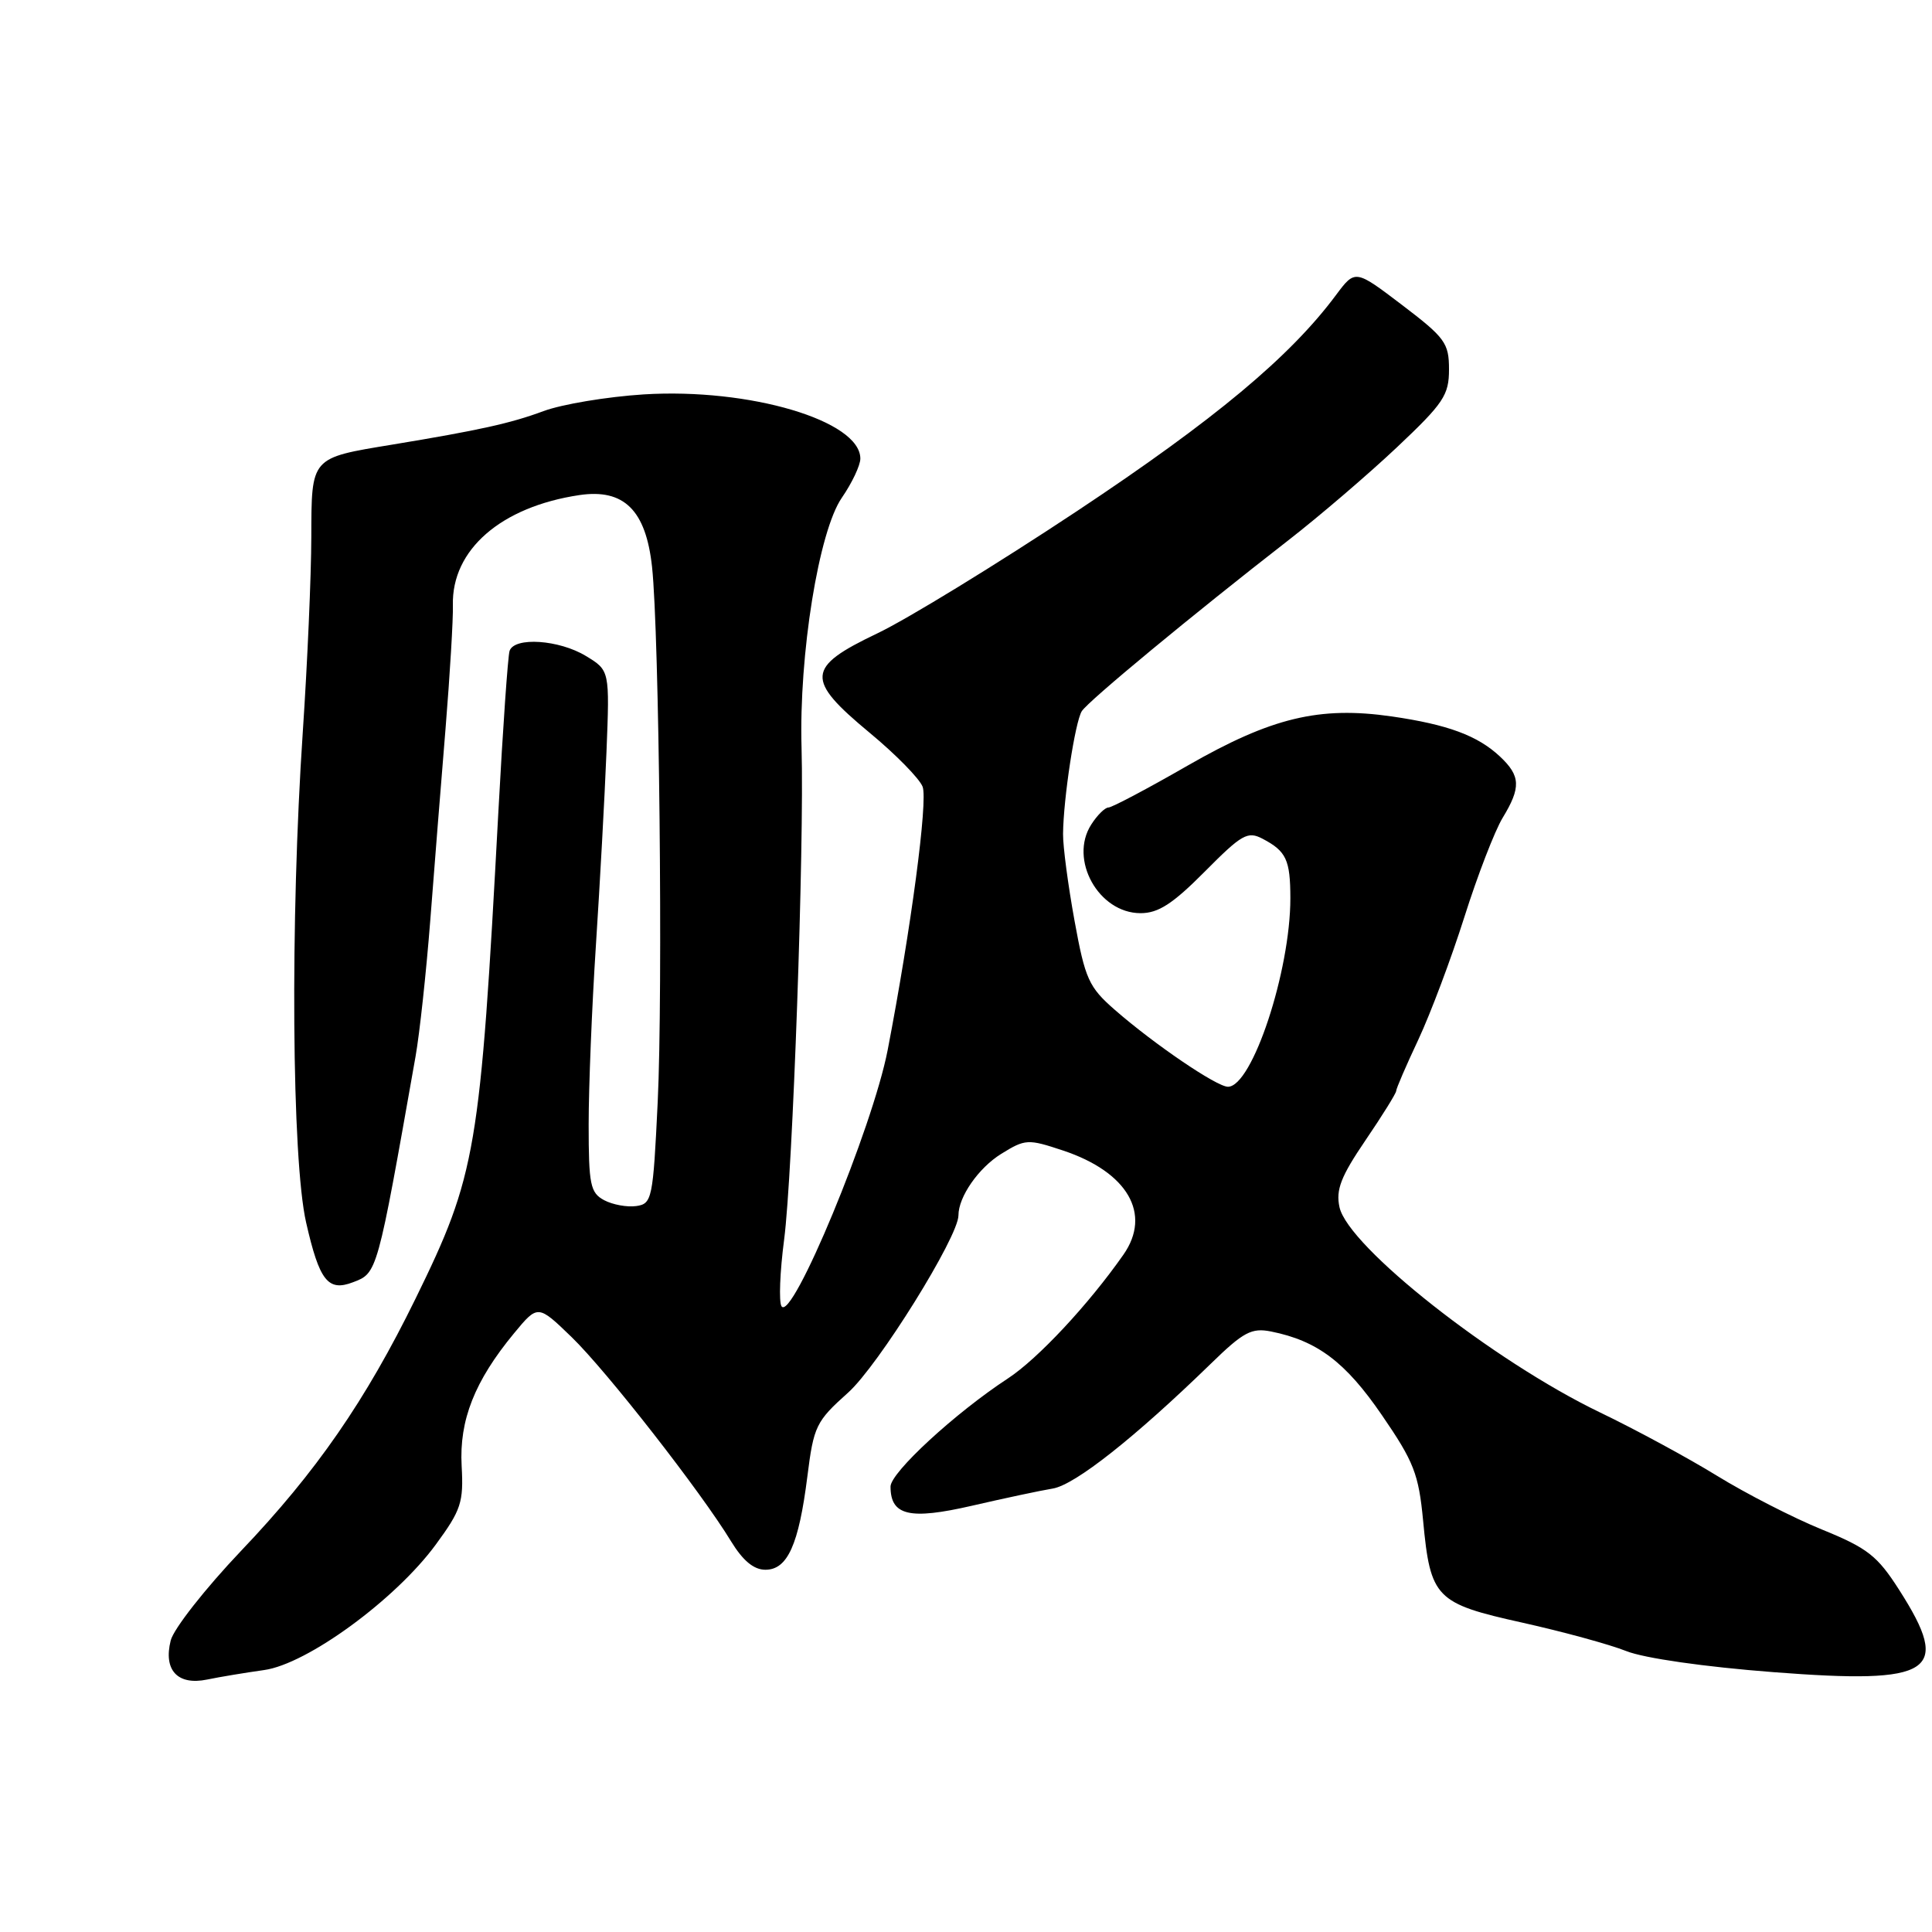 <?xml version="1.0" encoding="UTF-8" standalone="no"?>
<!DOCTYPE svg PUBLIC "-//W3C//DTD SVG 1.1//EN" "http://www.w3.org/Graphics/SVG/1.1/DTD/svg11.dtd" >
<svg xmlns="http://www.w3.org/2000/svg" xmlns:xlink="http://www.w3.org/1999/xlink" version="1.1" viewBox="0 0 256 256">
 <g >
 <path fill="currentColor"
d=" M 35.00 221.29 C 40.70 220.50 52.40 211.95 57.74 204.67 C 61.10 200.09 61.44 199.07 61.17 194.24 C 60.84 188.18 62.89 182.99 68.11 176.67 C 71.27 172.85 71.27 172.85 75.74 177.17 C 80.38 181.66 92.91 197.71 96.88 204.25 C 98.44 206.80 99.88 208.00 101.42 208.00 C 104.35 208.00 105.84 204.69 106.98 195.64 C 107.82 188.96 108.12 188.34 112.38 184.53 C 116.37 180.96 127.00 163.89 127.00 161.04 C 127.00 158.58 129.66 154.76 132.67 152.89 C 135.86 150.92 136.20 150.90 140.86 152.45 C 149.42 155.30 152.64 160.85 148.86 166.25 C 144.25 172.84 137.53 180.04 133.57 182.64 C 126.58 187.21 118.00 195.12 118.00 196.98 C 118.00 200.83 120.52 201.42 128.78 199.52 C 133.03 198.54 137.85 197.51 139.50 197.24 C 142.45 196.75 150.39 190.47 160.47 180.67 C 164.77 176.48 165.84 175.92 168.42 176.43 C 174.56 177.66 178.29 180.48 183.10 187.50 C 187.35 193.69 187.98 195.31 188.57 201.50 C 189.54 211.77 190.22 212.46 201.72 215.01 C 207.10 216.21 213.30 217.90 215.50 218.78 C 217.86 219.72 225.86 220.87 235.00 221.57 C 256.18 223.21 258.64 221.60 251.67 210.70 C 248.76 206.14 247.48 205.14 241.42 202.67 C 237.61 201.12 231.35 197.91 227.50 195.54 C 223.65 193.17 216.68 189.40 212.00 187.15 C 197.87 180.35 178.64 165.20 177.49 159.96 C 176.99 157.66 177.66 155.91 180.93 151.10 C 183.17 147.81 185.00 144.86 185.00 144.56 C 185.00 144.25 186.32 141.19 187.94 137.75 C 189.55 134.31 192.30 127.00 194.04 121.50 C 195.78 116.00 198.06 110.10 199.10 108.38 C 201.56 104.34 201.49 102.81 198.75 100.24 C 195.79 97.47 191.85 96.01 184.41 94.93 C 174.82 93.55 168.47 95.08 157.38 101.44 C 152.06 104.50 147.33 107.00 146.87 107.00 C 146.42 107.00 145.39 108.01 144.60 109.25 C 141.61 113.88 145.57 121.00 151.13 121.00 C 153.49 121.00 155.39 119.77 159.64 115.49 C 164.55 110.54 165.32 110.10 167.30 111.14 C 170.44 112.79 170.97 113.93 170.98 119.00 C 170.99 128.67 165.92 144.00 162.71 144.00 C 161.22 144.00 152.94 138.37 147.72 133.81 C 144.27 130.80 143.79 129.74 142.38 122.00 C 141.53 117.33 140.84 112.15 140.86 110.50 C 140.90 105.83 142.46 95.64 143.34 94.24 C 144.17 92.91 158.08 81.41 170.65 71.64 C 174.80 68.42 181.30 62.85 185.10 59.27 C 191.29 53.43 192.00 52.36 192.00 48.95 C 192.00 45.46 191.49 44.75 185.78 40.41 C 179.57 35.69 179.57 35.69 177.03 39.09 C 170.95 47.27 160.98 55.59 142.71 67.72 C 132.11 74.75 120.20 82.05 116.22 83.94 C 106.81 88.43 106.69 90.01 115.25 97.11 C 118.69 99.96 121.84 103.17 122.25 104.24 C 122.97 106.10 120.71 123.11 117.62 139.14 C 115.62 149.46 104.91 175.29 103.55 173.08 C 103.19 172.49 103.34 168.52 103.90 164.26 C 105.04 155.54 106.58 111.97 106.21 99.09 C 105.85 86.77 108.49 70.37 111.55 65.95 C 112.90 63.99 114.00 61.66 114.00 60.77 C 114.00 55.74 99.32 51.39 85.29 52.26 C 80.45 52.57 74.47 53.56 72.00 54.48 C 67.64 56.10 63.49 57.01 52.00 58.91 C 41.11 60.70 41.28 60.52 41.25 71.17 C 41.24 76.30 40.73 87.92 40.12 97.00 C 38.44 121.91 38.66 153.61 40.56 161.98 C 42.32 169.72 43.46 171.17 46.76 169.91 C 50.01 168.68 49.96 168.86 55.06 140.00 C 55.60 136.97 56.47 128.88 57.01 122.00 C 57.54 115.12 58.45 103.65 59.04 96.50 C 59.62 89.35 60.06 82.00 60.01 80.18 C 59.83 72.85 66.39 67.15 76.78 65.60 C 82.68 64.73 85.59 67.60 86.40 75.12 C 87.35 83.92 87.85 131.45 87.15 146.00 C 86.53 158.91 86.40 159.51 84.30 159.81 C 83.09 159.98 81.18 159.63 80.05 159.03 C 78.22 158.05 78.00 156.98 78.00 148.99 C 78.00 144.07 78.43 133.39 78.96 125.27 C 79.49 117.15 80.12 105.63 80.36 99.67 C 80.79 88.84 80.79 88.84 77.65 86.93 C 74.09 84.76 68.15 84.36 67.52 86.25 C 67.30 86.94 66.63 96.50 66.04 107.50 C 63.62 152.63 63.11 155.63 55.07 172.06 C 48.43 185.61 41.91 195.04 31.92 205.52 C 27.20 210.49 23.01 215.82 22.62 217.37 C 21.63 221.31 23.53 223.35 27.44 222.55 C 29.12 222.20 32.52 221.64 35.00 221.29 Z "/>
</g>
</svg>